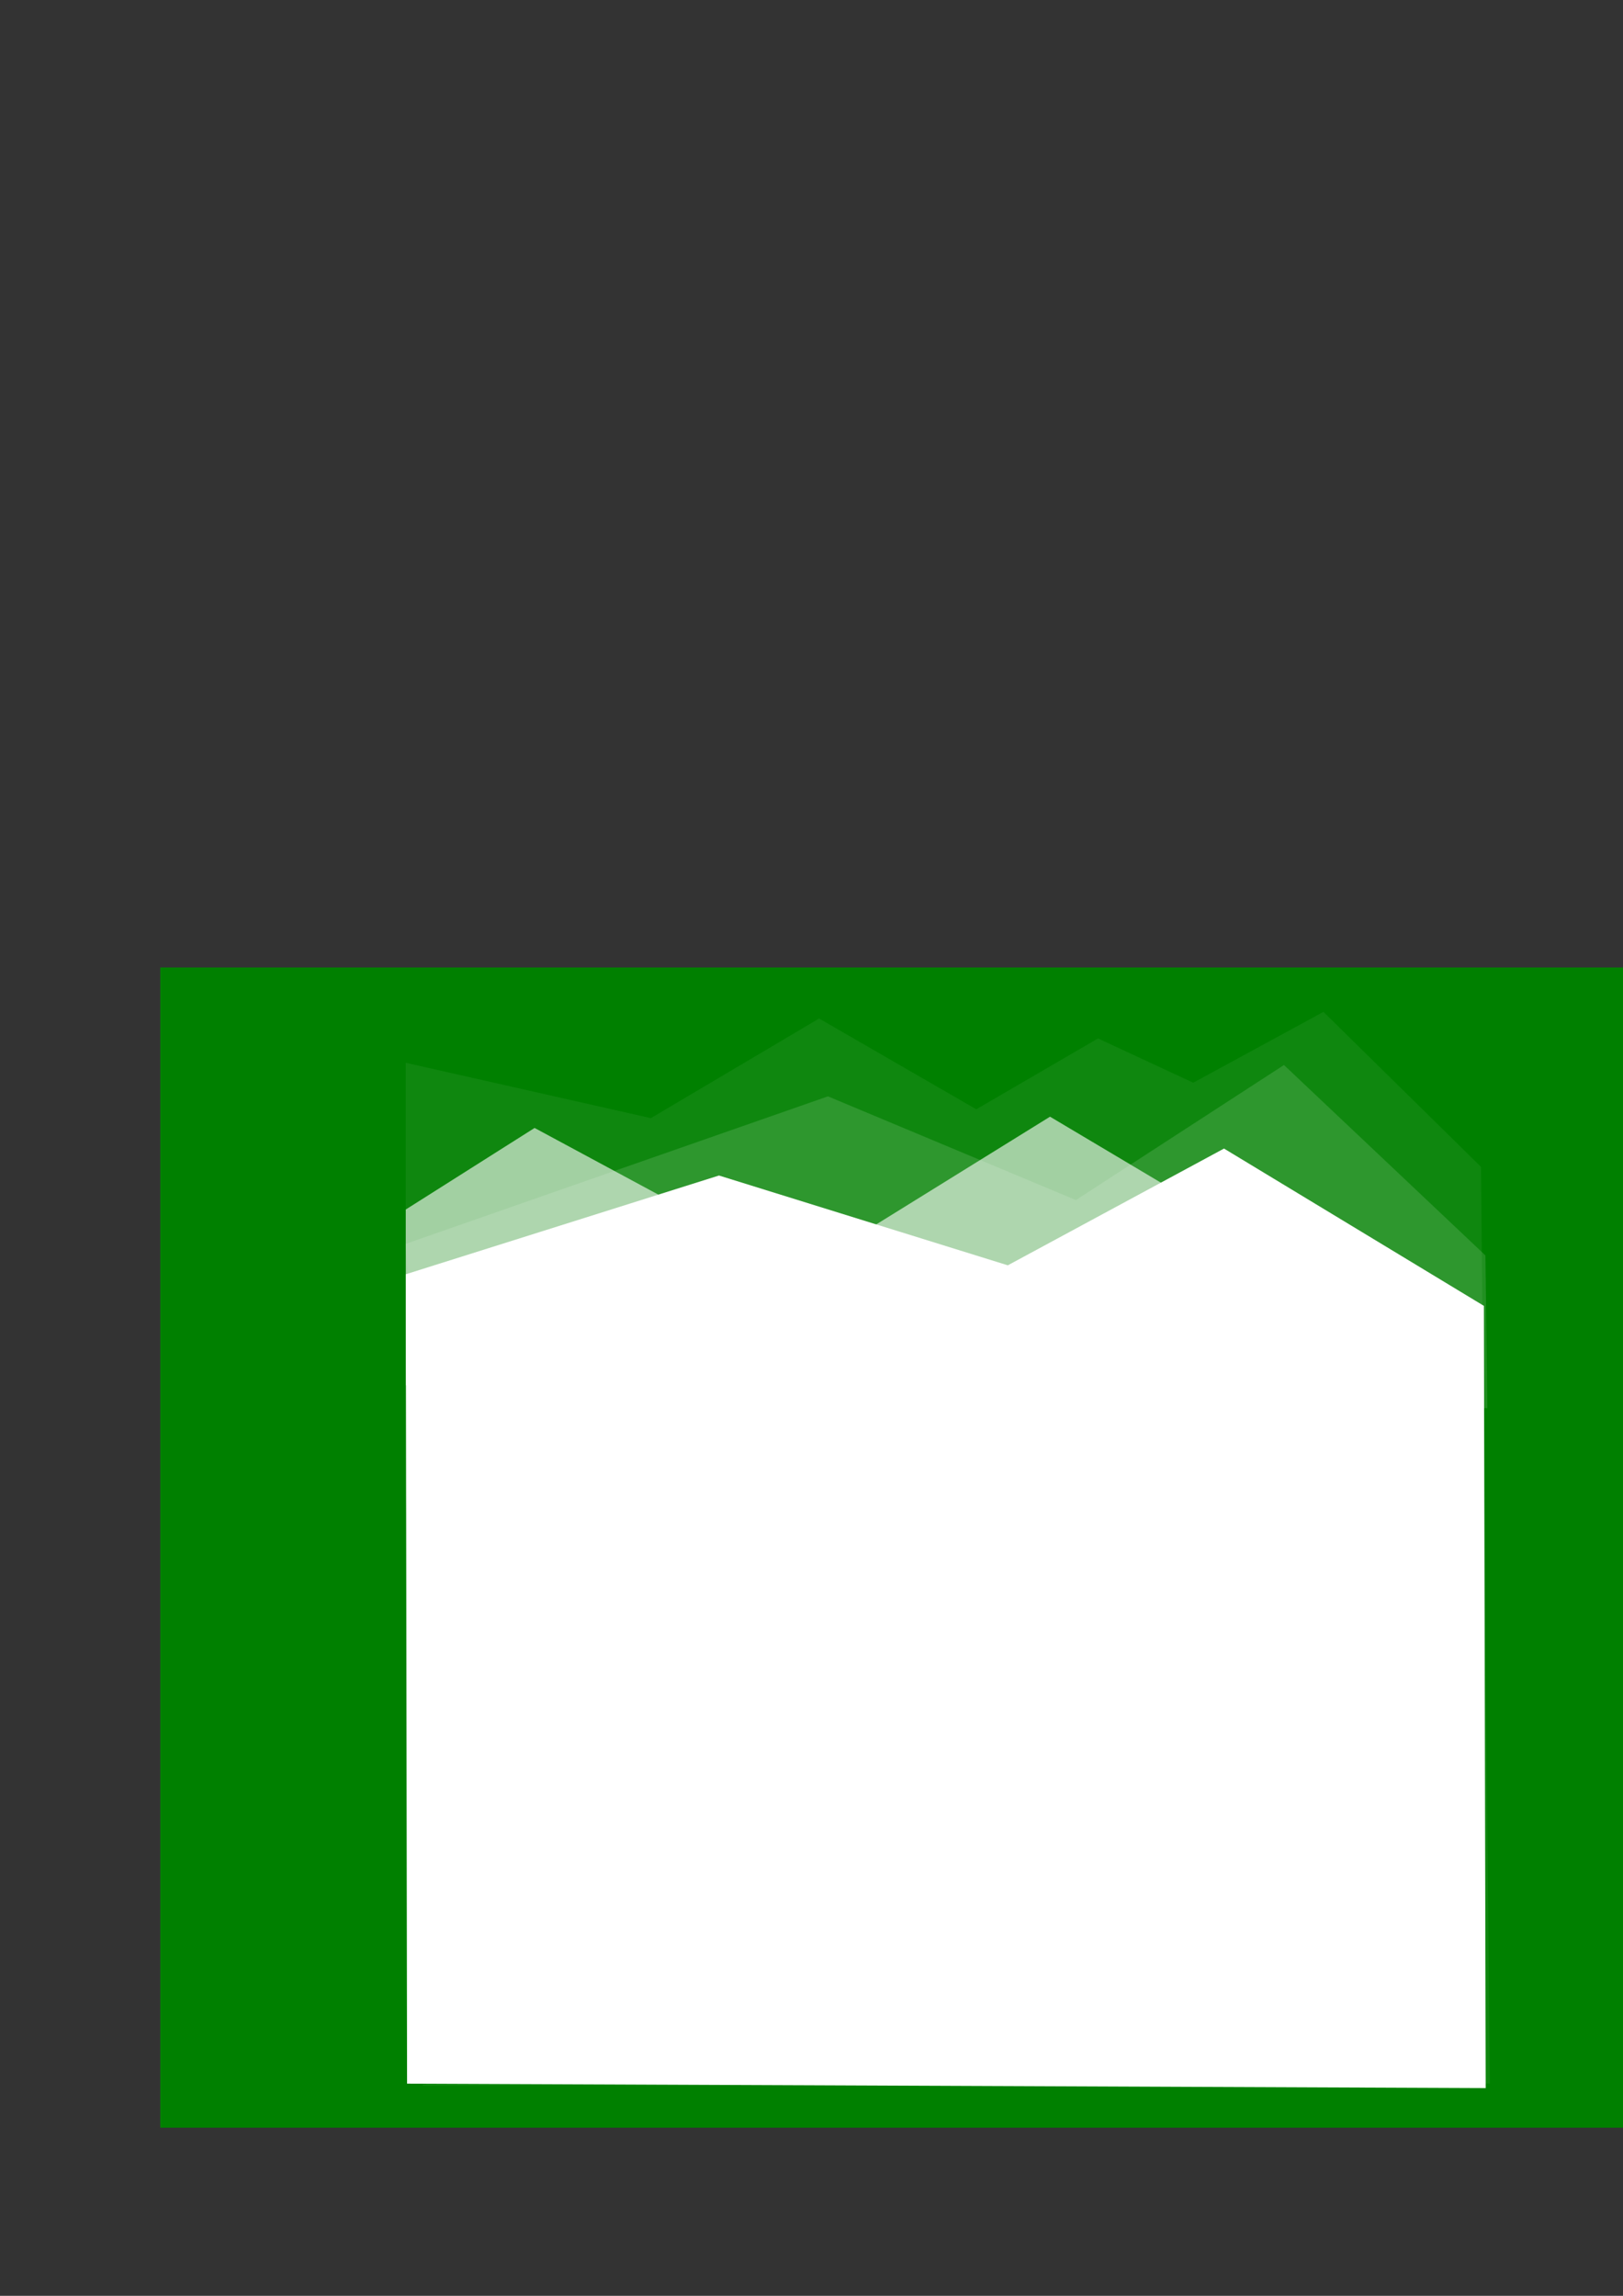 <?xml version="1.0" encoding="UTF-8" standalone="no"?>
<!-- Created with Inkscape (http://www.inkscape.org/) -->

<svg
   width="210mm"
   height="297mm"
   viewBox="0 0 210 297"
   version="1.1"
   id="svg748"
   sodipodi:docname="Zeichnung.svg"
   inkscape:version="1.2.2 (b0a8486, 2022-12-01)"
   xmlns:inkscape="http://www.inkscape.org/namespaces/inkscape"
   xmlns:sodipodi="http://sodipodi.sourceforge.net/DTD/sodipodi-0.dtd"
   xmlns="http://www.w3.org/2000/svg"
   xmlns:svg="http://www.w3.org/2000/svg">
  <rect x="0" y="0" width="210" height="297" fill="#333333" stroke="none"/>
  <sodipodi:namedview
     id="namedview750"
     pagecolor="#ffffff"
     bordercolor="#000000"
     borderopacity="0.25"
     inkscape:showpageshadow="2"
     inkscape:pageopacity="0.0"
     inkscape:pagecheckerboard="0"
     inkscape:deskcolor="#d1d1d1"
     inkscape:document-units="mm"
     showgrid="false"
     inkscape:zoom="1.3075636"
     inkscape:cx="412.59943"
     inkscape:cy="758.2805"
     inkscape:window-width="1732"
     inkscape:window-height="1205"
     inkscape:window-x="638"
     inkscape:window-y="59"
     inkscape:window-maximized="0"
     inkscape:current-layer="layer1"
     showguides="true">
    <sodipodi:guide
       position="52.408,149.083"
       orientation="1,0"
       id="guide1148"
       inkscape:locked="false" />
  </sodipodi:namedview>
  <defs
     id="defs745" />
  <g
     inkscape:label="Ebene 1"
     inkscape:groupmode="layer"
     id="layer1">
    <rect
       style="fill:#008000;stroke-width:0.265"
       id="rect907"
       width="189.999"
       height="150.091"
       x="20.739"
       y="125.16" />
    <path
       style="opacity:0.06;fill:#ffffff;stroke-width:0.265"
       d="m 52.5,193.059 v -55.569 l 31.713,7.161 21.769,-12.89 20.337,11.744 15.754,-9.166 12.317,5.729 16.851,-9.166 20.385,20.051 1.146,118.585 -138.063,0.286 z"
       id="path1119"
       sodipodi:nodetypes="cccccccccccc" />
    <path
       style="opacity:0.61;fill:#ffffff;stroke-width:0.249"
       d="m 52.5,156.472 16.669,-10.553 34.428,18.541 32.265,-19.998 42.877,25.504 -0.603,11.54 L 52.5,179.211 Z"
       id="path806-9"
       sodipodi:nodetypes="cccccccc" />
    <path
       style="opacity:0.13;fill:#ffffff;stroke-width:0.265"
       d="m 52.5,160.91 54.628,-19.08 32.081,13.419 26.925,-17.473 26.066,24.634 0.244,19.761 L 53.5,181.888 Z"
       id="path1015"
       sodipodi:nodetypes="cccccccc" />
    <path
       style="fill:#ffffff;stroke-width:0.24"
       d="m 52.5,164.848 40.528,-12.777 37.372,11.618 27.974,-15.105 33.624,20.348 0.237,101.195 -139.564,-0.576 z"
       id="path806"
       sodipodi:nodetypes="cccccccc" />
  </g>
</svg>
